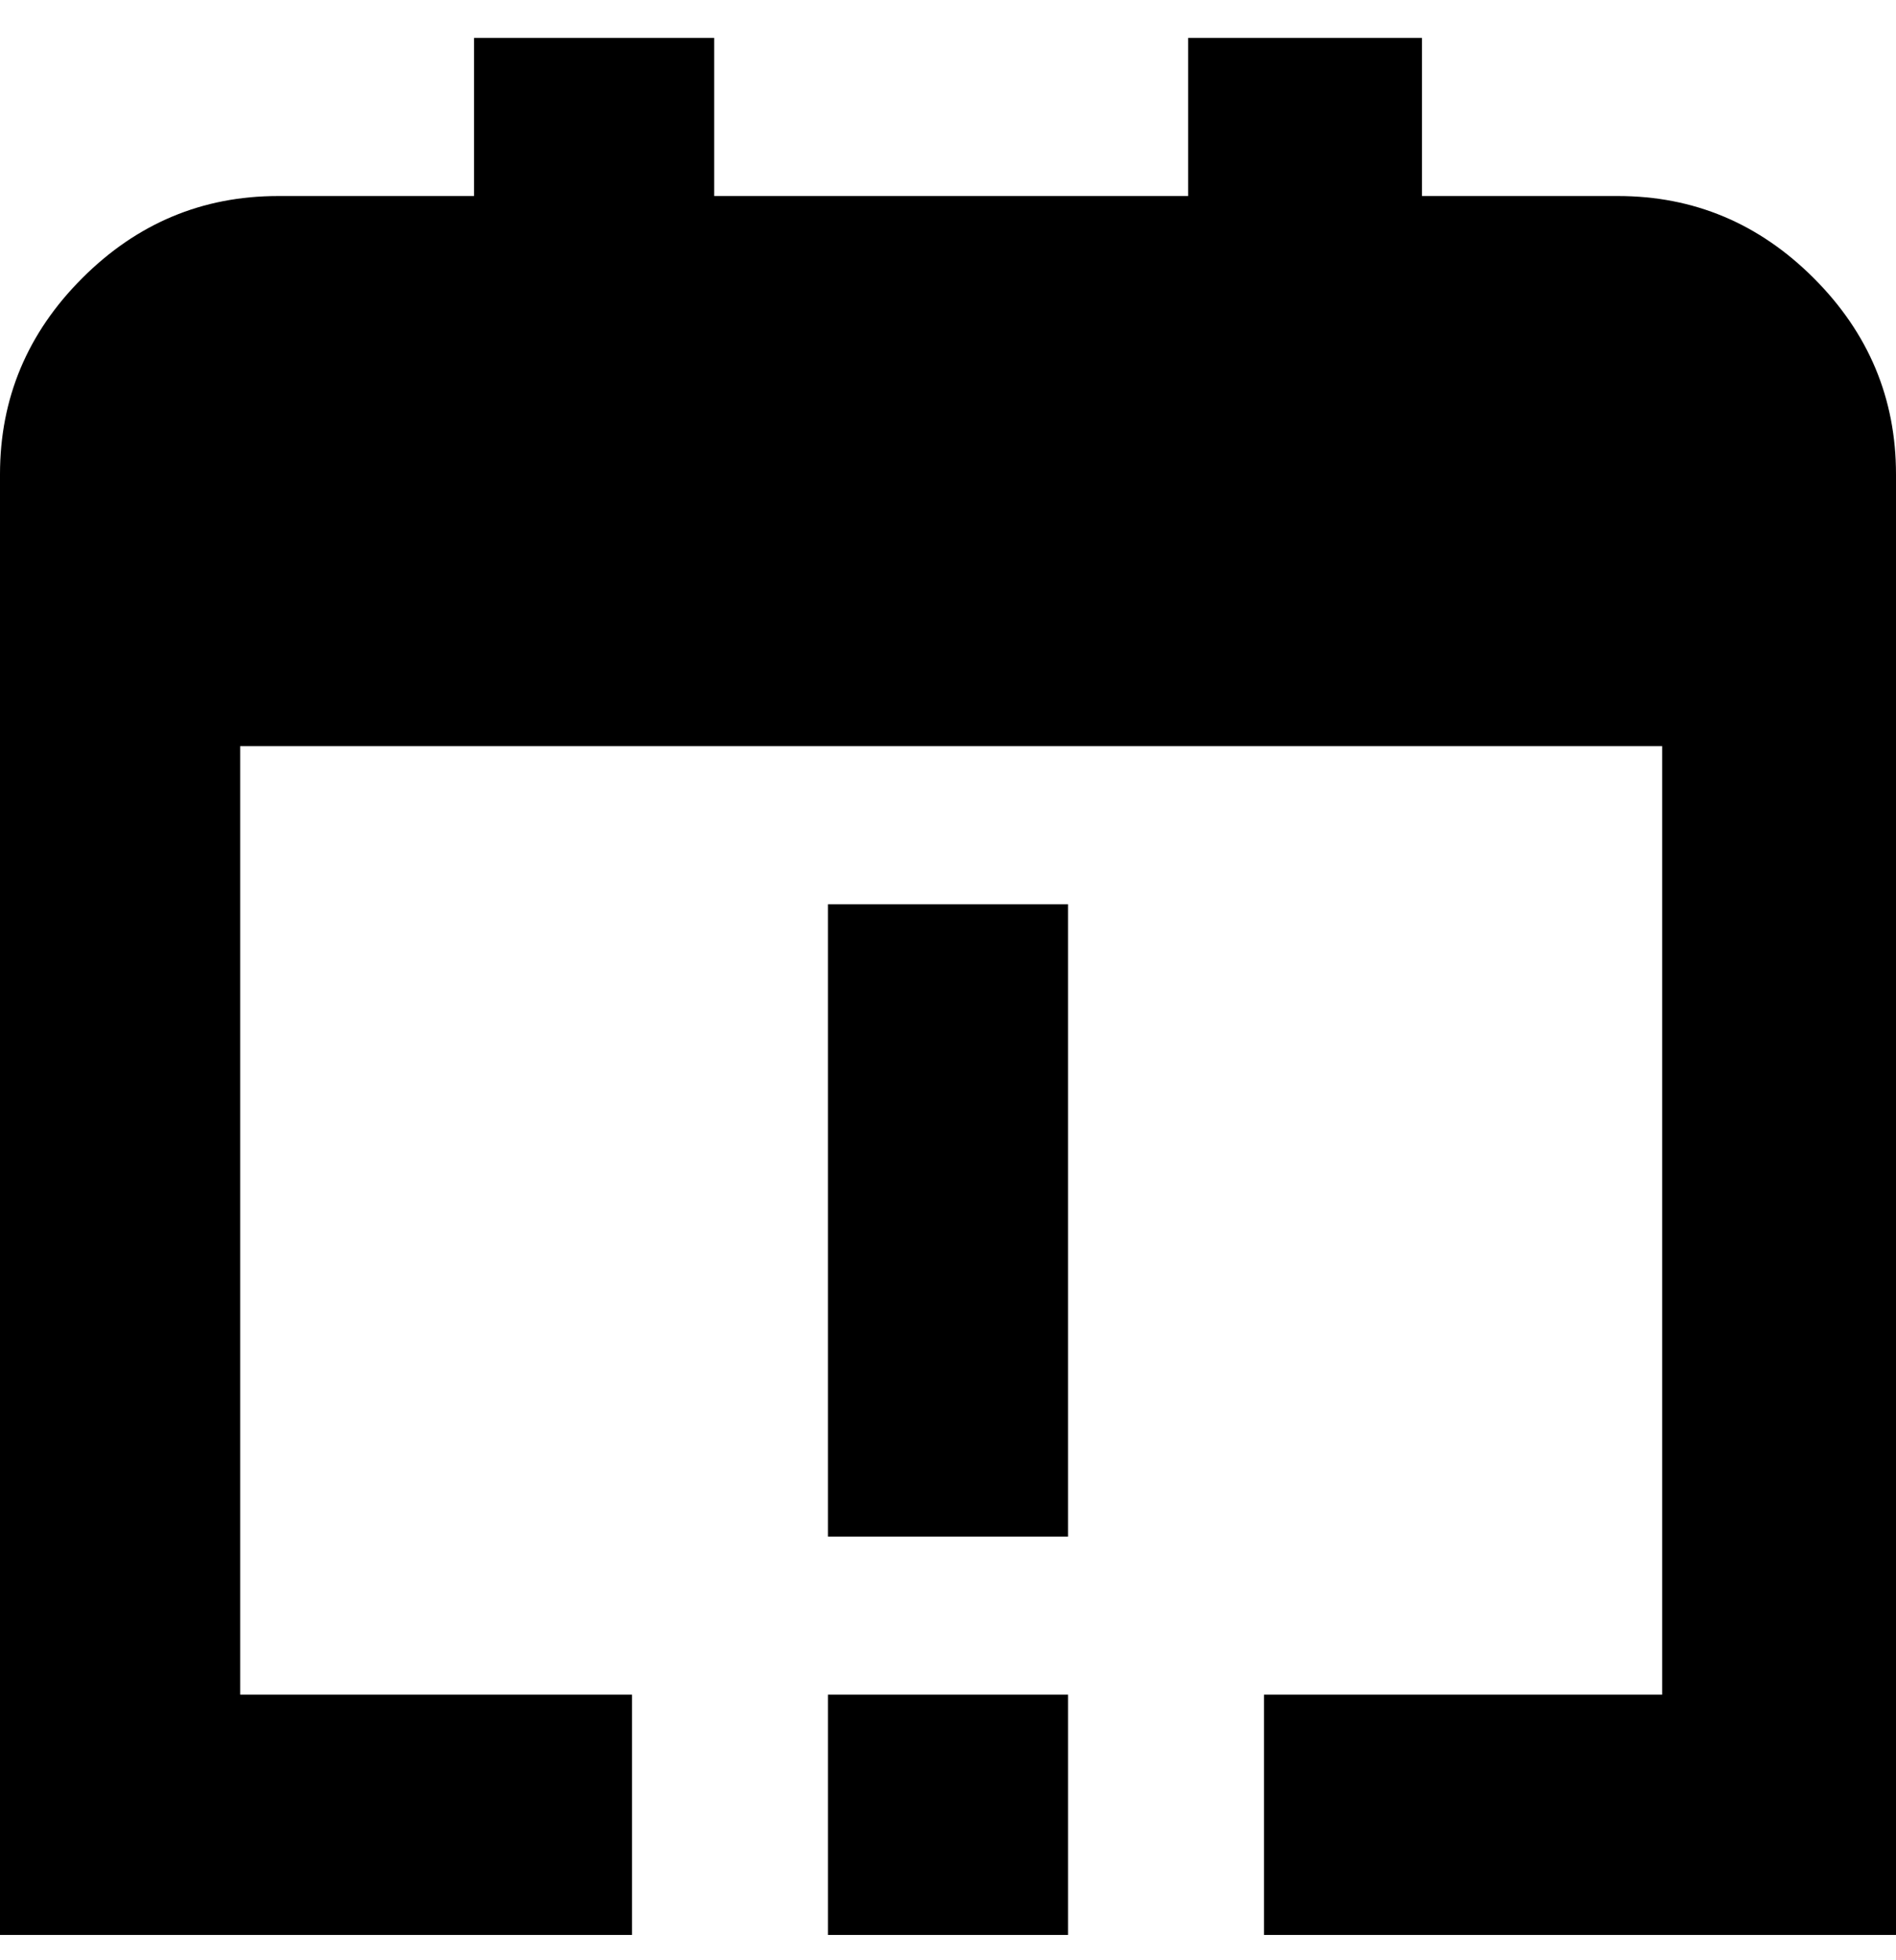 <svg viewBox="0 0 300 310" xmlns="http://www.w3.org/2000/svg"><path d="M300 75v231H200v-38h63V118H38v150h62v38H0V75q0-18 13-31t31-13h31V6h38v25h75V6h37v25h31q18 0 31 13t13 31zM131 243h38V143h-38v100zm0 63h38v-38h-38v38z"/></svg>